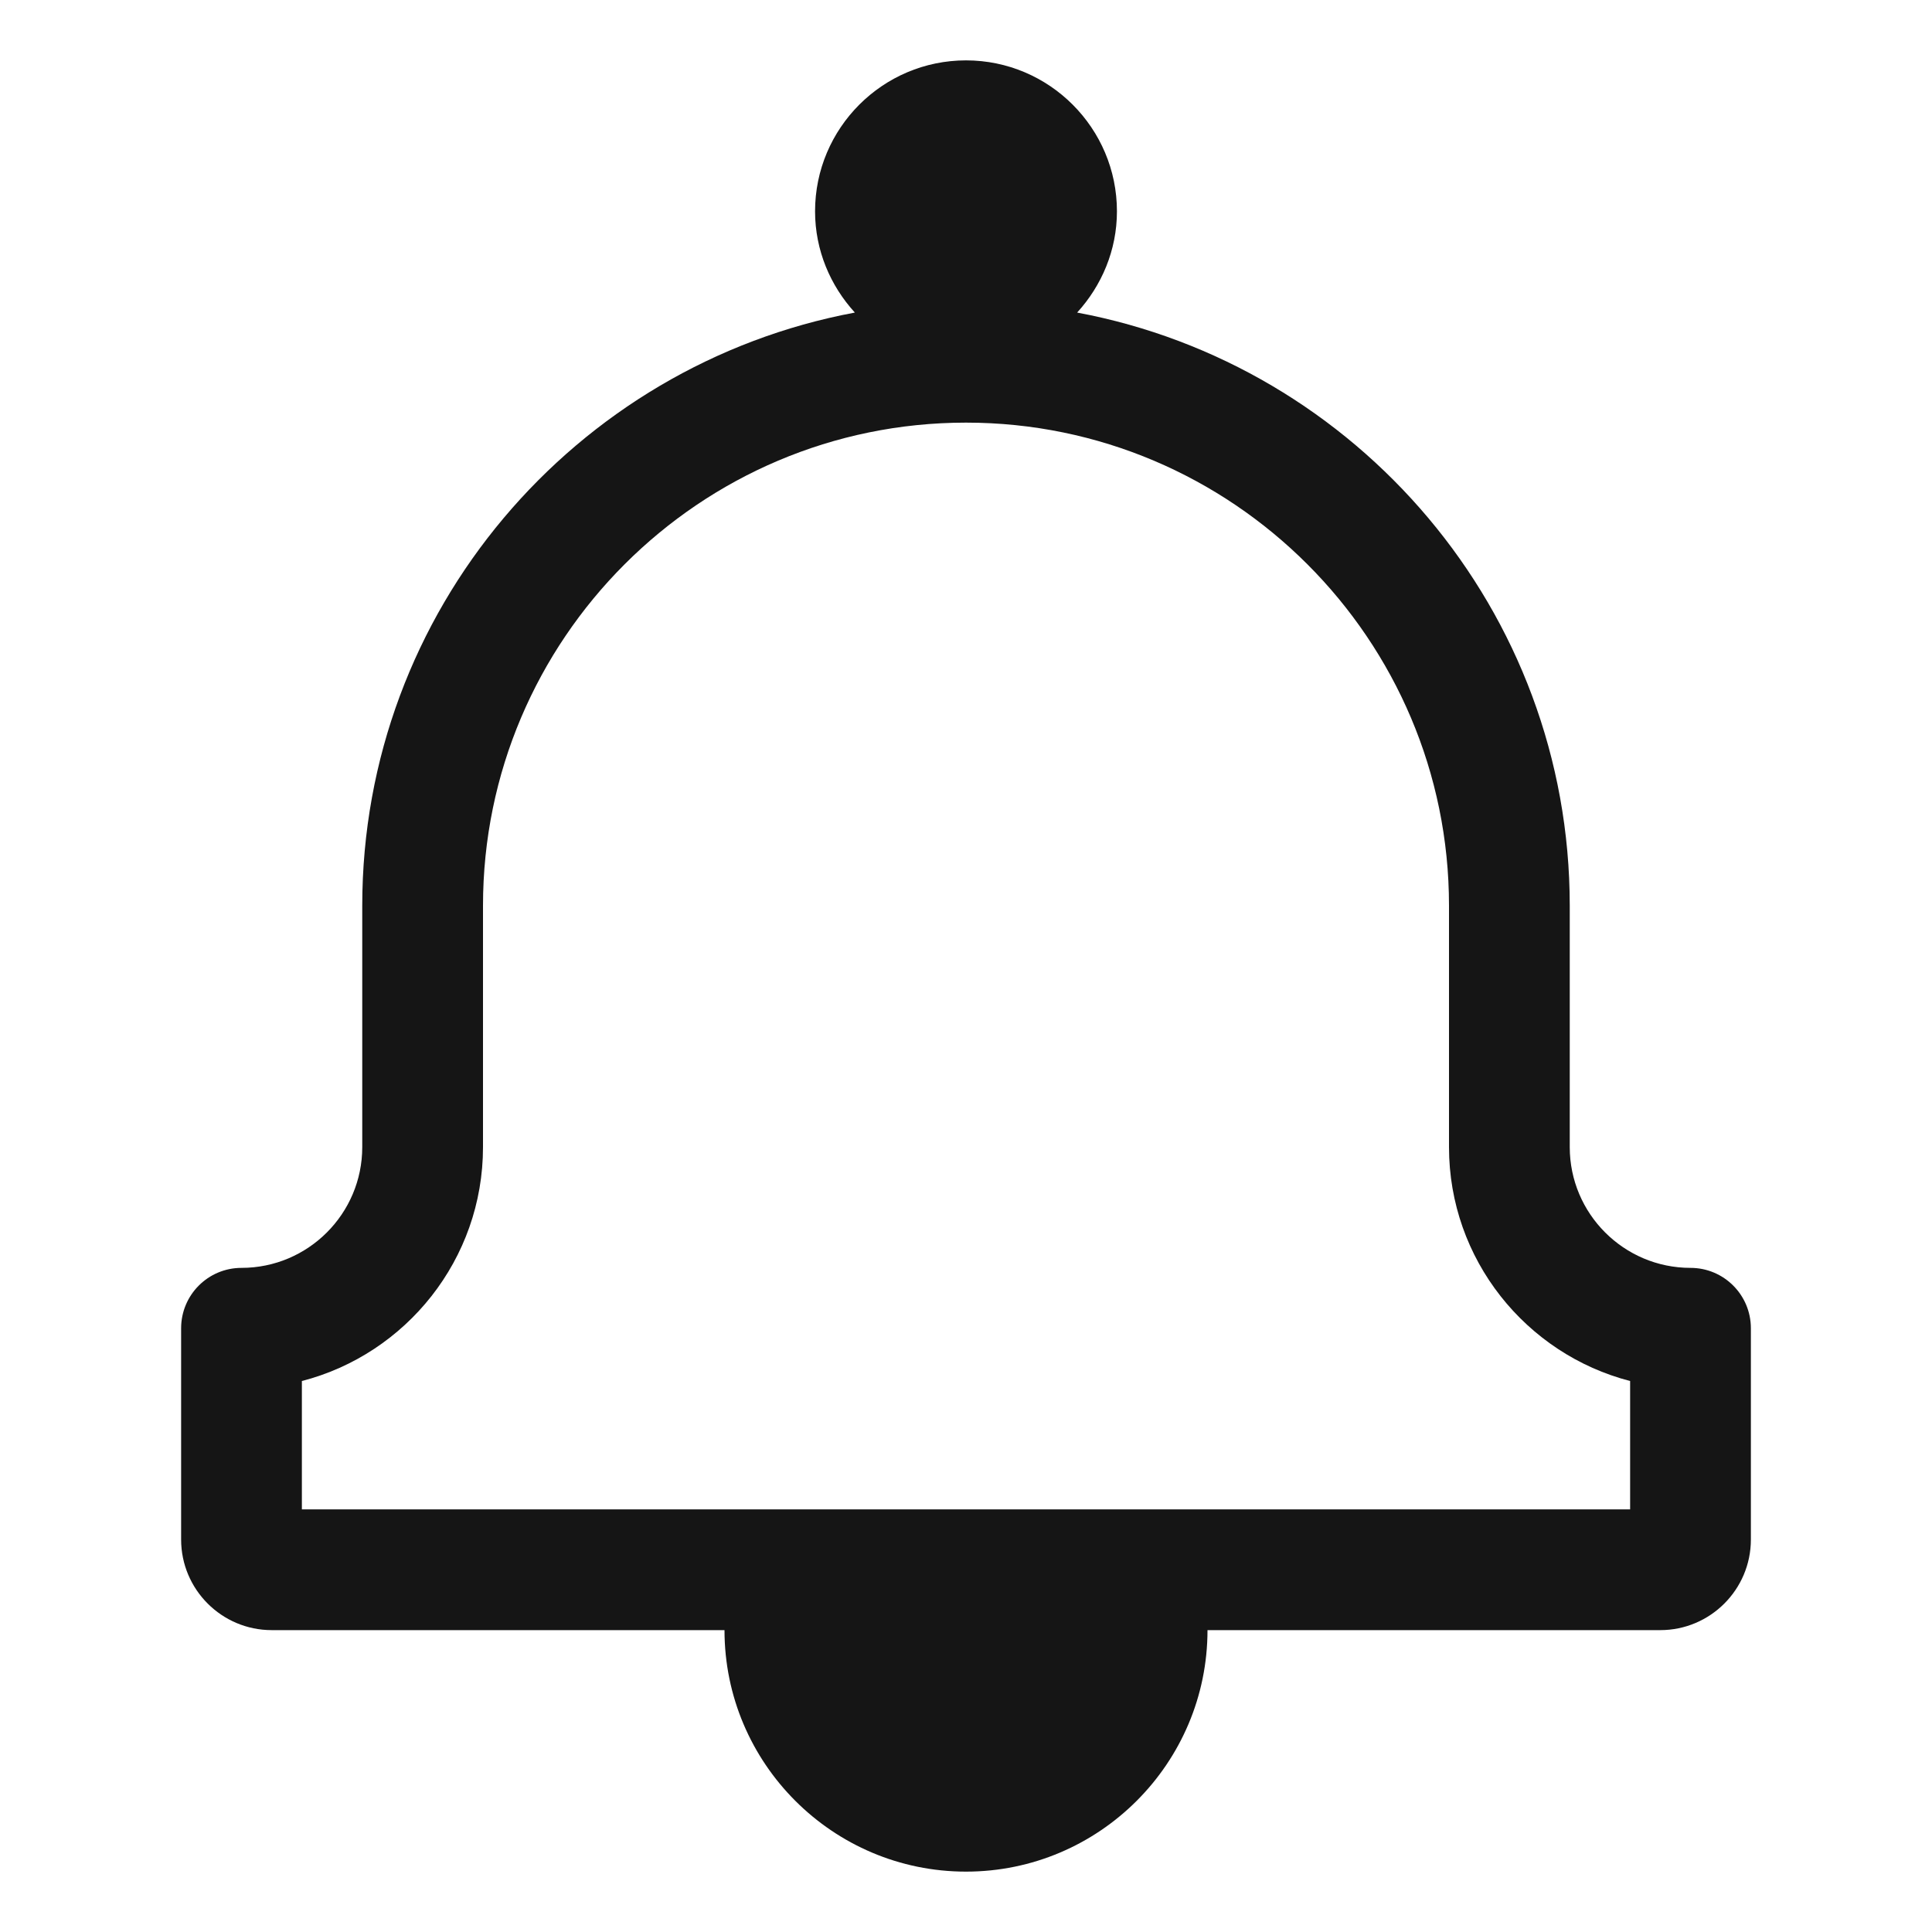 <?xml version="1.0" encoding="UTF-8"?><svg xmlns="http://www.w3.org/2000/svg" width="32" height="32" viewBox="0 0 32 32"><defs><style>.uuid-50acb798-6311-4177-9757-d21cdb73463f{fill:none;}.uuid-dc8b114a-6f6c-4a77-bc3d-85c1f5a29586{fill:#151515;}</style></defs><g id="uuid-11b1a585-e282-43b4-bb94-04f3640f5f27"><rect class="uuid-50acb798-6311-4177-9757-d21cdb73463f" width="32" height="32"/></g><g id="uuid-7782449d-e79b-4611-8c41-52f8b3569ebb"><path class="uuid-dc8b114a-6f6c-4a77-bc3d-85c1f5a29586" d="M28,21c-1.103,0-2-.897-2-2v-4c0-4.885-3.523-8.955-8.159-9.823.405-.445.659-1.03.659-1.677,0-1.378-1.121-2.5-2.5-2.5s-2.5,1.122-2.5,2.5c0,.647.254,1.233.659,1.677-4.636.868-8.159,4.938-8.159,9.823v4c0,1.103-.897,2-2,2-.553,0-1,.448-1,1v3.5c0,.827.673,1.5,1.5,1.5h7.5c0,2.206,1.794,4,4,4s4-1.794,4-4h7.5c.827,0,1.5-.673,1.5-1.5v-3.5c0-.552-.447-1-1-1ZM27,25H5v-2.126c1.724-.445,3-2.013,3-3.874v-4c0-4.411,3.589-8,8-8s8,3.589,8,8v4c0,1.86,1.276,3.428,3,3.874v2.126Z"/></g></svg>